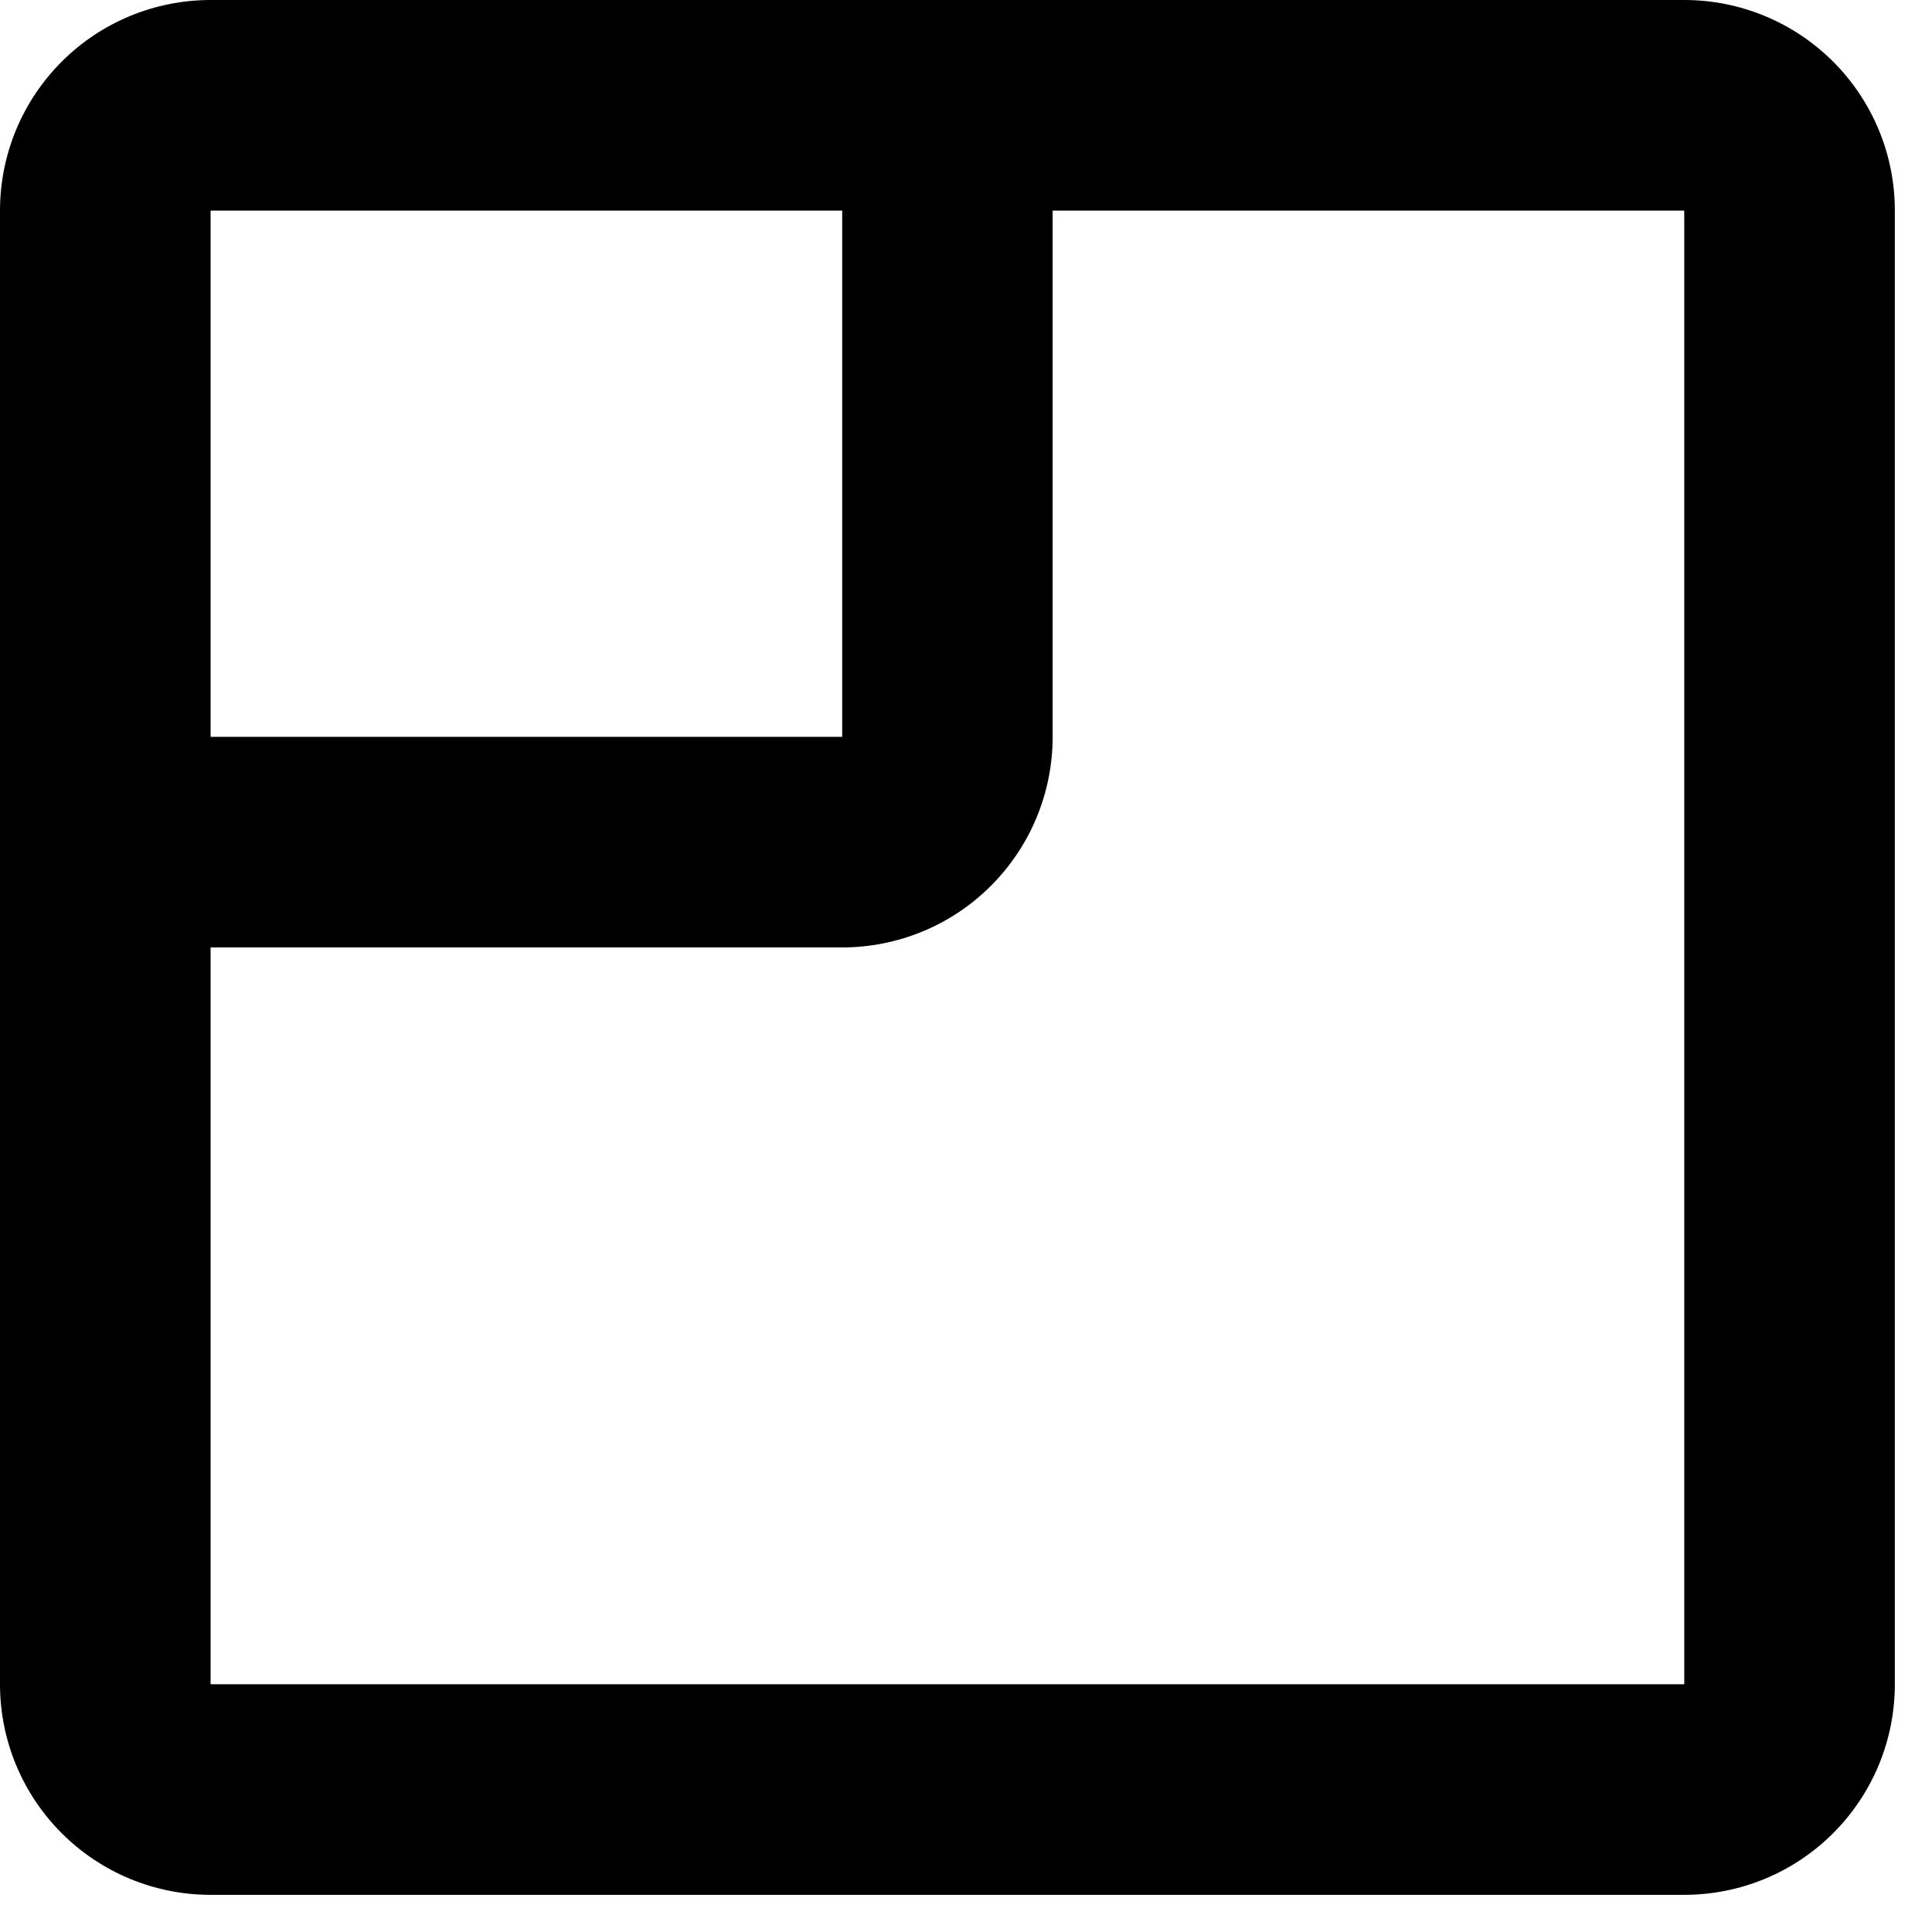 <svg width="13" height="13" viewBox="0 0 13 13" fill="none" xmlns="http://www.w3.org/2000/svg">
<path fill-rule="evenodd" clip-rule="evenodd" d="M1.417 0C1.041 0 0.681 0.149 0.415 0.415C0.149 0.681 0 1.041 0 1.417V11.333C0 11.709 0.149 12.069 0.415 12.335C0.681 12.601 1.041 12.75 1.417 12.75H11.333C11.709 12.75 12.069 12.601 12.335 12.335C12.601 12.069 12.75 11.709 12.75 11.333V1.417C12.75 1.041 12.601 0.681 12.335 0.415C12.069 0.149 11.709 0 11.333 0H1.417ZM5.667 1.417H1.417V4.958H5.667V1.417ZM1.417 6.375H5.667C6.042 6.375 6.403 6.226 6.668 5.96C6.934 5.694 7.083 5.334 7.083 4.958V1.417H11.333V11.333H1.417V6.375Z" fill="black"/>
</svg>
